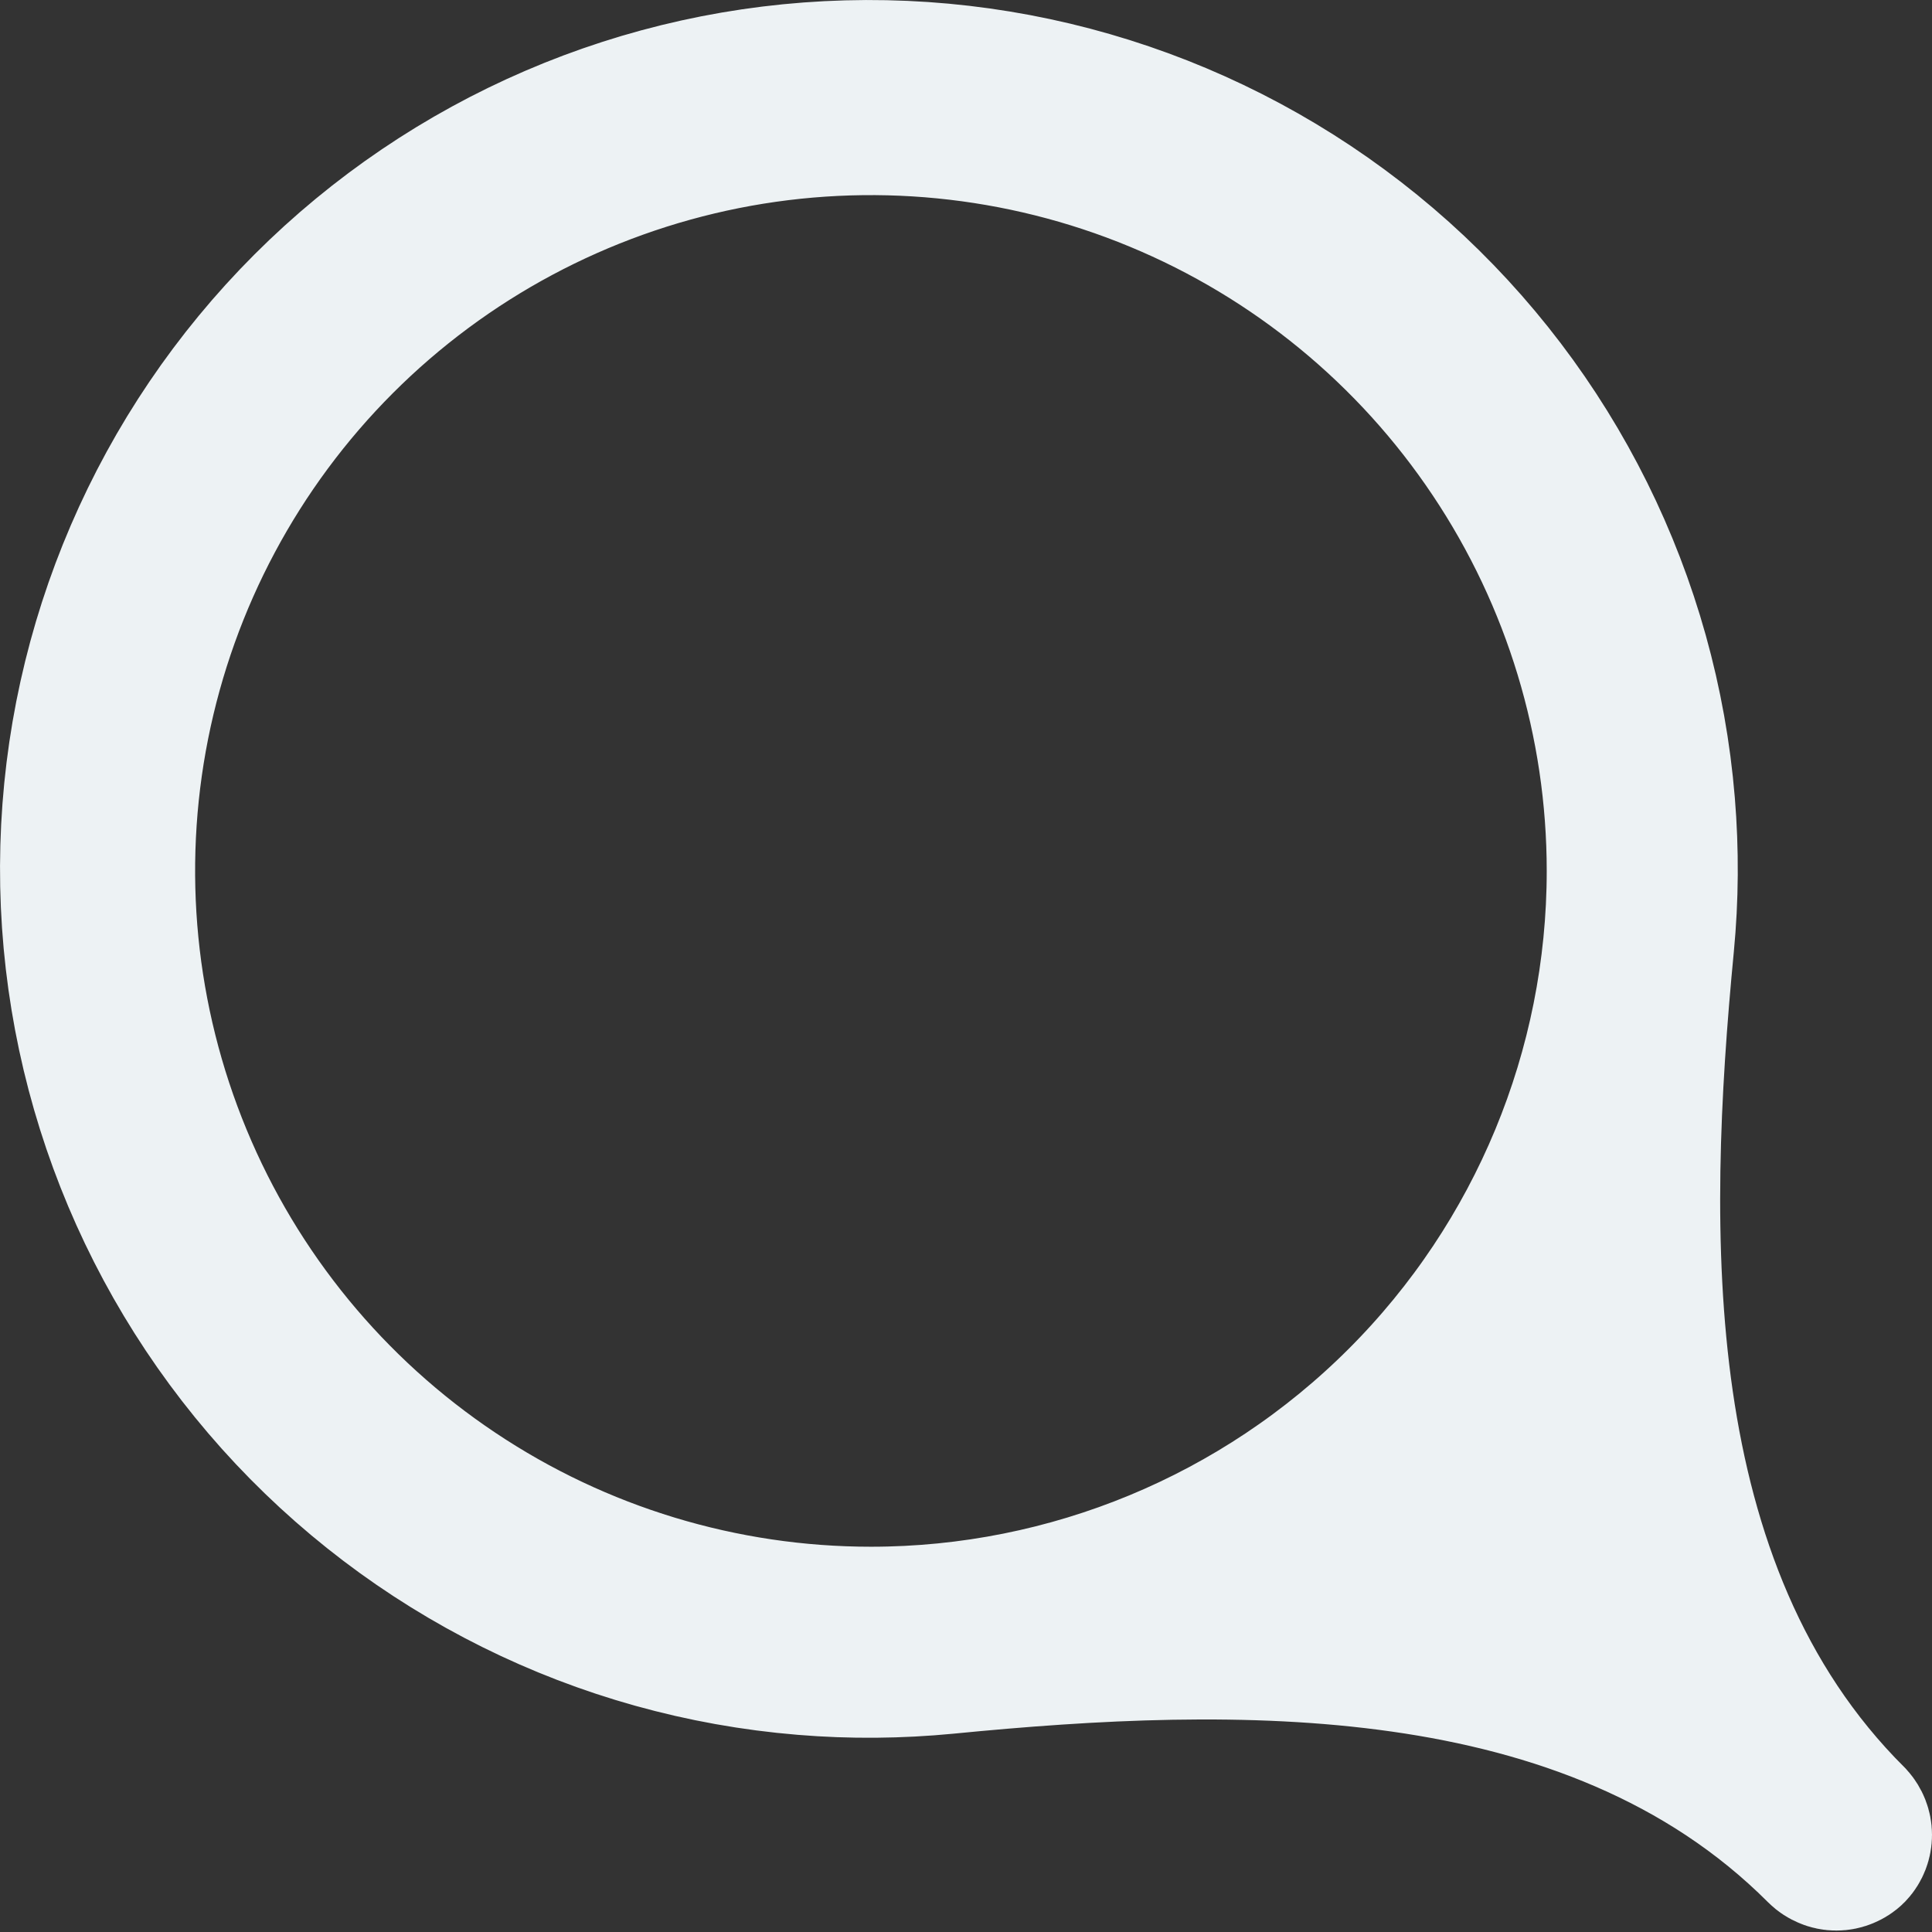 <svg width="24" height="24" viewBox="0 0 24 24" fill="none" xmlns="http://www.w3.org/2000/svg">
<rect x="0" y="0" width="24" height="24" fill="#333333" stroke="none"/>
<path d="M22.67 22.923L22.667 22.92C21.207 21.46 19.331 20.79 17.428 20.52C15.532 20.25 13.534 20.366 11.749 20.541C11.168 20.597 10.58 20.603 9.991 20.554C7.494 20.349 5.172 19.195 3.5 17.33C1.829 15.464 0.935 13.03 1.004 10.526C1.072 8.022 2.097 5.64 3.868 3.868C5.64 2.097 8.022 1.072 10.526 1.004C13.03 0.935 15.464 1.829 17.33 3.5C19.195 5.172 20.349 7.494 20.554 9.991C20.602 10.572 20.598 11.153 20.543 11.726C20.371 13.517 20.26 15.522 20.535 17.423C20.811 19.326 21.485 21.202 22.948 22.659C22.981 22.696 23 22.744 23 22.794C23 22.843 22.982 22.891 22.948 22.927C22.931 22.944 22.91 22.957 22.888 22.966C22.864 22.977 22.838 22.982 22.811 22.982C22.785 22.982 22.759 22.977 22.735 22.966C22.711 22.956 22.689 22.942 22.67 22.923ZM5.599 18.63C7.144 19.663 8.96 20.214 10.819 20.214C13.31 20.214 15.7 19.224 17.462 17.462C19.224 15.7 20.214 13.31 20.214 10.819C20.214 8.96 19.663 7.144 18.63 5.599C17.598 4.054 16.131 2.85 14.414 2.139C12.697 1.428 10.808 1.242 8.986 1.604C7.163 1.967 5.489 2.861 4.175 4.175C2.861 5.489 1.967 7.163 1.604 8.986C1.242 10.808 1.428 12.697 2.139 14.414C2.85 16.131 4.054 17.598 5.599 18.63Z" fill="#EDF2F4" stroke="#EDF2F4" stroke-width="2"/>
</svg>
